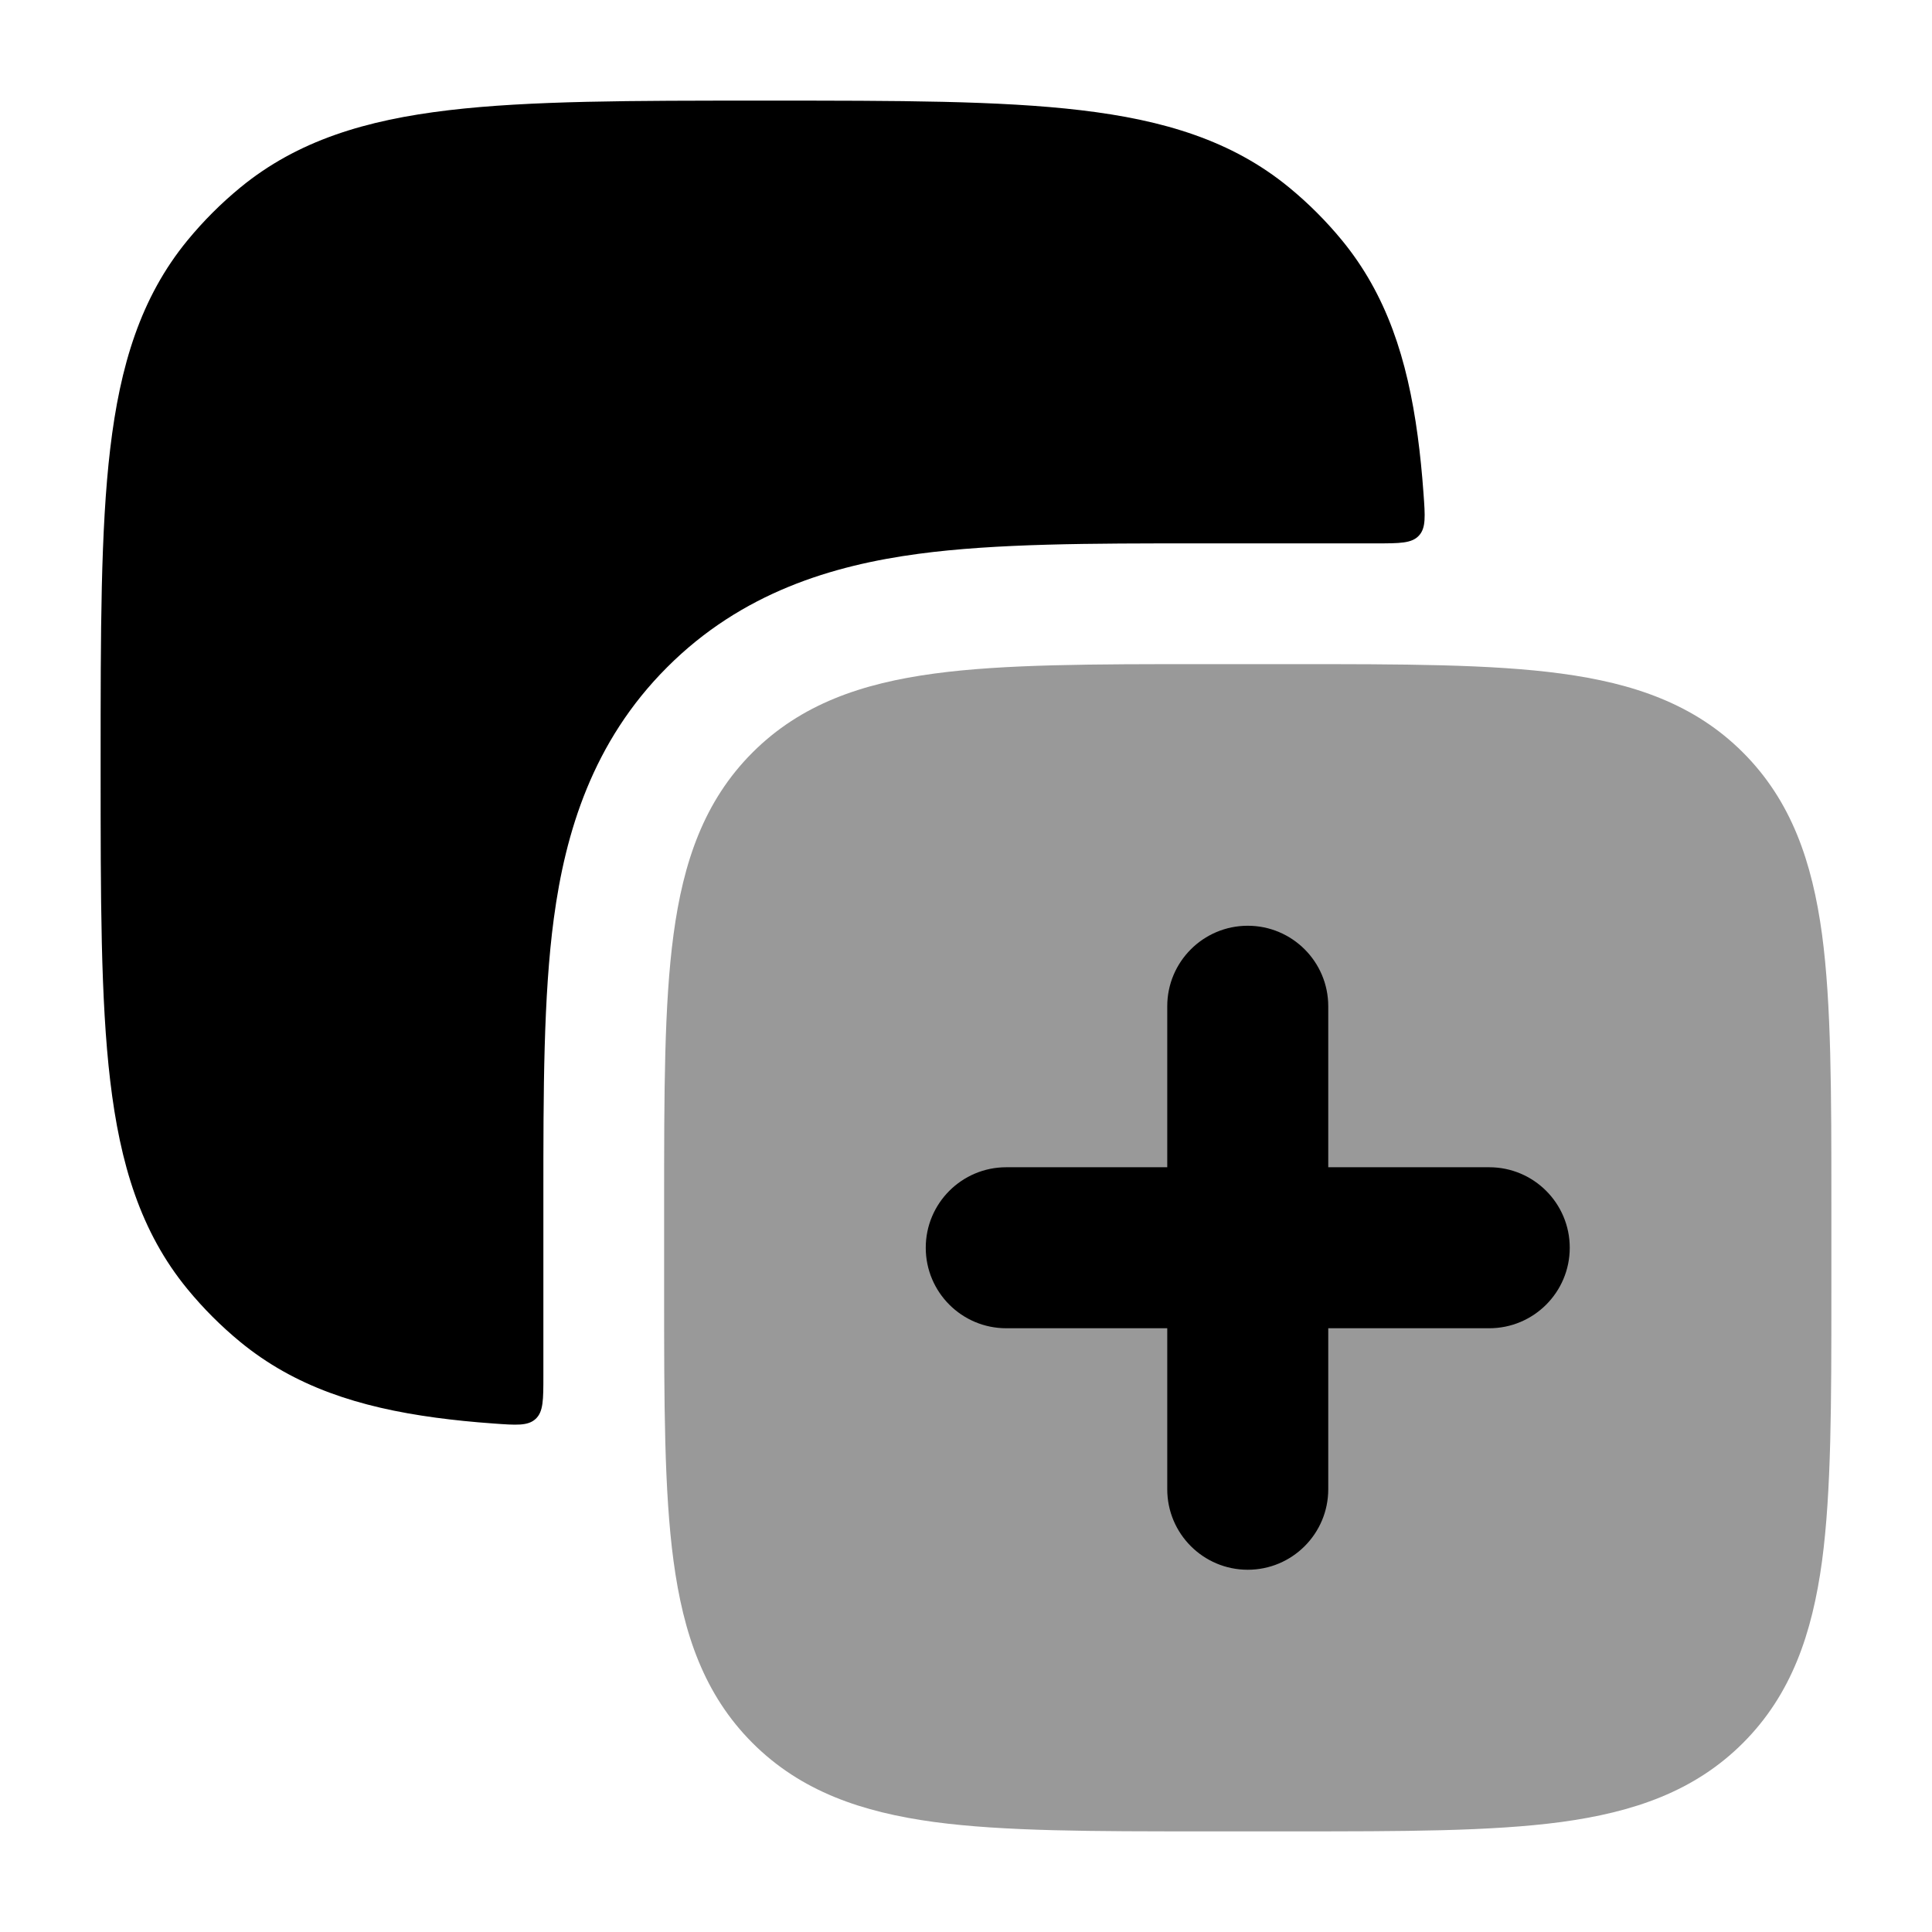 <svg width="24" height="24" viewBox="0 0 24 24" xmlns="http://www.w3.org/2000/svg">
<path d="M11.408 6.88C12.376 6.75 13.563 6.75 14.857 6.75L17.093 6.75C17.389 6.75 17.537 6.75 17.626 6.654C17.715 6.558 17.704 6.414 17.683 6.126C17.665 5.875 17.641 5.639 17.611 5.415C17.482 4.456 17.223 3.659 16.672 2.987C16.474 2.746 16.254 2.526 16.013 2.328C15.304 1.746 14.456 1.491 13.425 1.369C12.421 1.25 11.151 1.25 9.549 1.25H9.451C7.849 1.25 6.579 1.25 5.575 1.369C4.544 1.491 3.696 1.746 2.987 2.328C2.746 2.526 2.526 2.746 2.328 2.987C1.746 3.696 1.491 4.544 1.369 5.575C1.25 6.579 1.25 7.849 1.25 9.451V9.549C1.25 11.151 1.25 12.421 1.369 13.425C1.491 14.456 1.746 15.304 2.328 16.013C2.526 16.254 2.746 16.474 2.987 16.672C3.659 17.223 4.456 17.482 5.415 17.611C5.639 17.641 5.875 17.665 6.126 17.683C6.414 17.704 6.558 17.715 6.654 17.626C6.75 17.537 6.75 17.389 6.75 17.093L6.75 14.857C6.75 13.563 6.75 12.376 6.88 11.408C7.023 10.342 7.36 9.215 8.288 8.288C9.215 7.36 10.342 7.023 11.408 6.88Z" fill="currentColor"/>
<path opacity="0.4" d="M16.055 8.25H14.945H14.945C13.578 8.25 12.475 8.25 11.608 8.367C10.708 8.488 9.95 8.746 9.348 9.348C8.746 9.95 8.488 10.708 8.367 11.608C8.25 12.475 8.25 13.578 8.25 14.945V14.945V16.055V16.055C8.25 17.422 8.25 18.525 8.367 19.392C8.488 20.292 8.746 21.05 9.348 21.652C9.95 22.254 10.708 22.512 11.608 22.634C12.475 22.75 13.578 22.75 14.945 22.75H14.945H16.055H16.055C17.422 22.75 18.525 22.75 19.392 22.634C20.292 22.512 21.05 22.254 21.652 21.652C22.254 21.05 22.512 20.292 22.634 19.392C22.75 18.525 22.75 17.422 22.75 16.055V16.055V14.945V14.945C22.75 13.578 22.75 12.475 22.634 11.608C22.512 10.708 22.254 9.95 21.652 9.348C21.05 8.746 20.292 8.488 19.392 8.367C18.525 8.25 17.422 8.25 16.055 8.25H16.055Z" fill="currentColor"/>
<path fill-rule="evenodd" clip-rule="evenodd" d="M16.5 12.5C16.5 11.948 16.052 11.5 15.5 11.5C14.948 11.5 14.5 11.948 14.5 12.5V14.5H12.5C11.948 14.5 11.5 14.948 11.5 15.5C11.5 16.052 11.948 16.5 12.5 16.5H14.5V18.5C14.5 19.052 14.948 19.5 15.5 19.5C16.052 19.5 16.5 19.052 16.5 18.5V16.5H18.5C19.052 16.5 19.5 16.052 19.5 15.5C19.5 14.948 19.052 14.5 18.5 14.5L16.5 14.5V12.5Z" fill="currentColor"/>
</svg>
